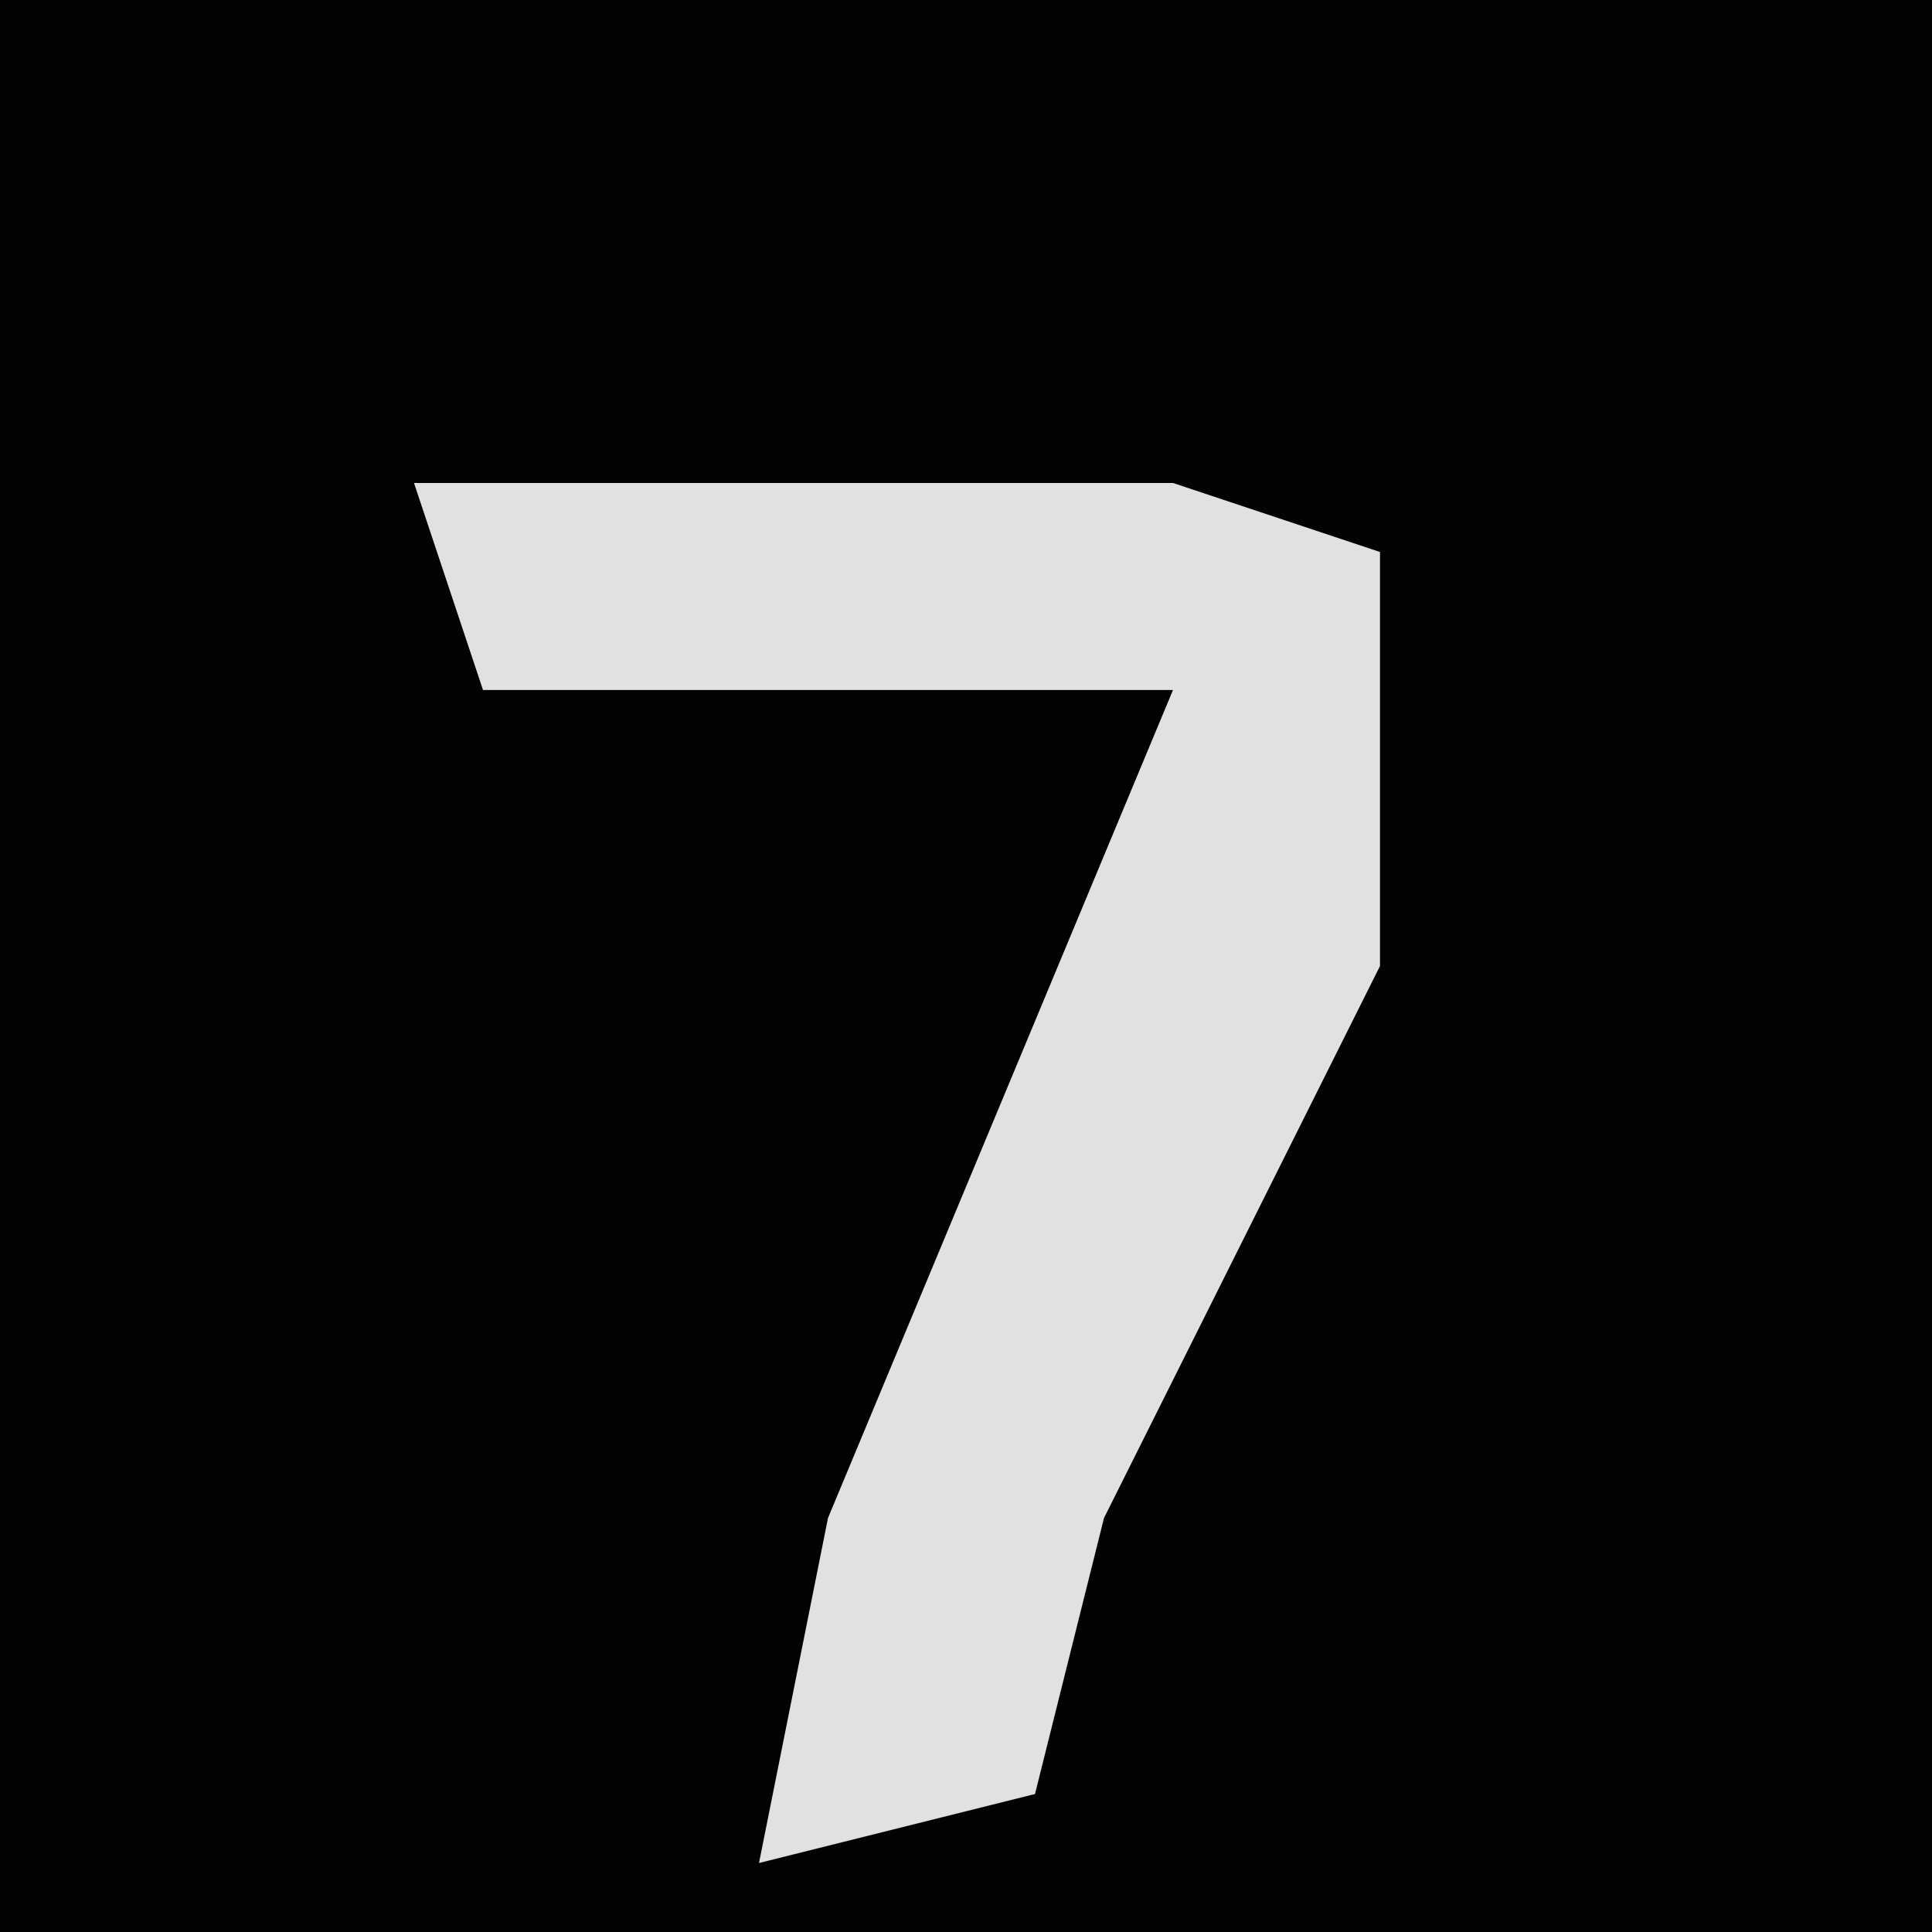 <?xml version="1.0" encoding="UTF-8"?>
<svg version="1.1" xmlns="http://www.w3.org/2000/svg" width="28" height="28">
<path d="M0,0 L28,0 L28,28 L0,28 Z " fill="#020202" transform="translate(0,0)"/>
<path d="M0,0 L11,0 L14,1 L14,7 L10,15 L9,19 L5,20 L6,15 L11,3 L1,3 Z " fill="#E1E1E1" transform="translate(6,7)"/>
</svg>

